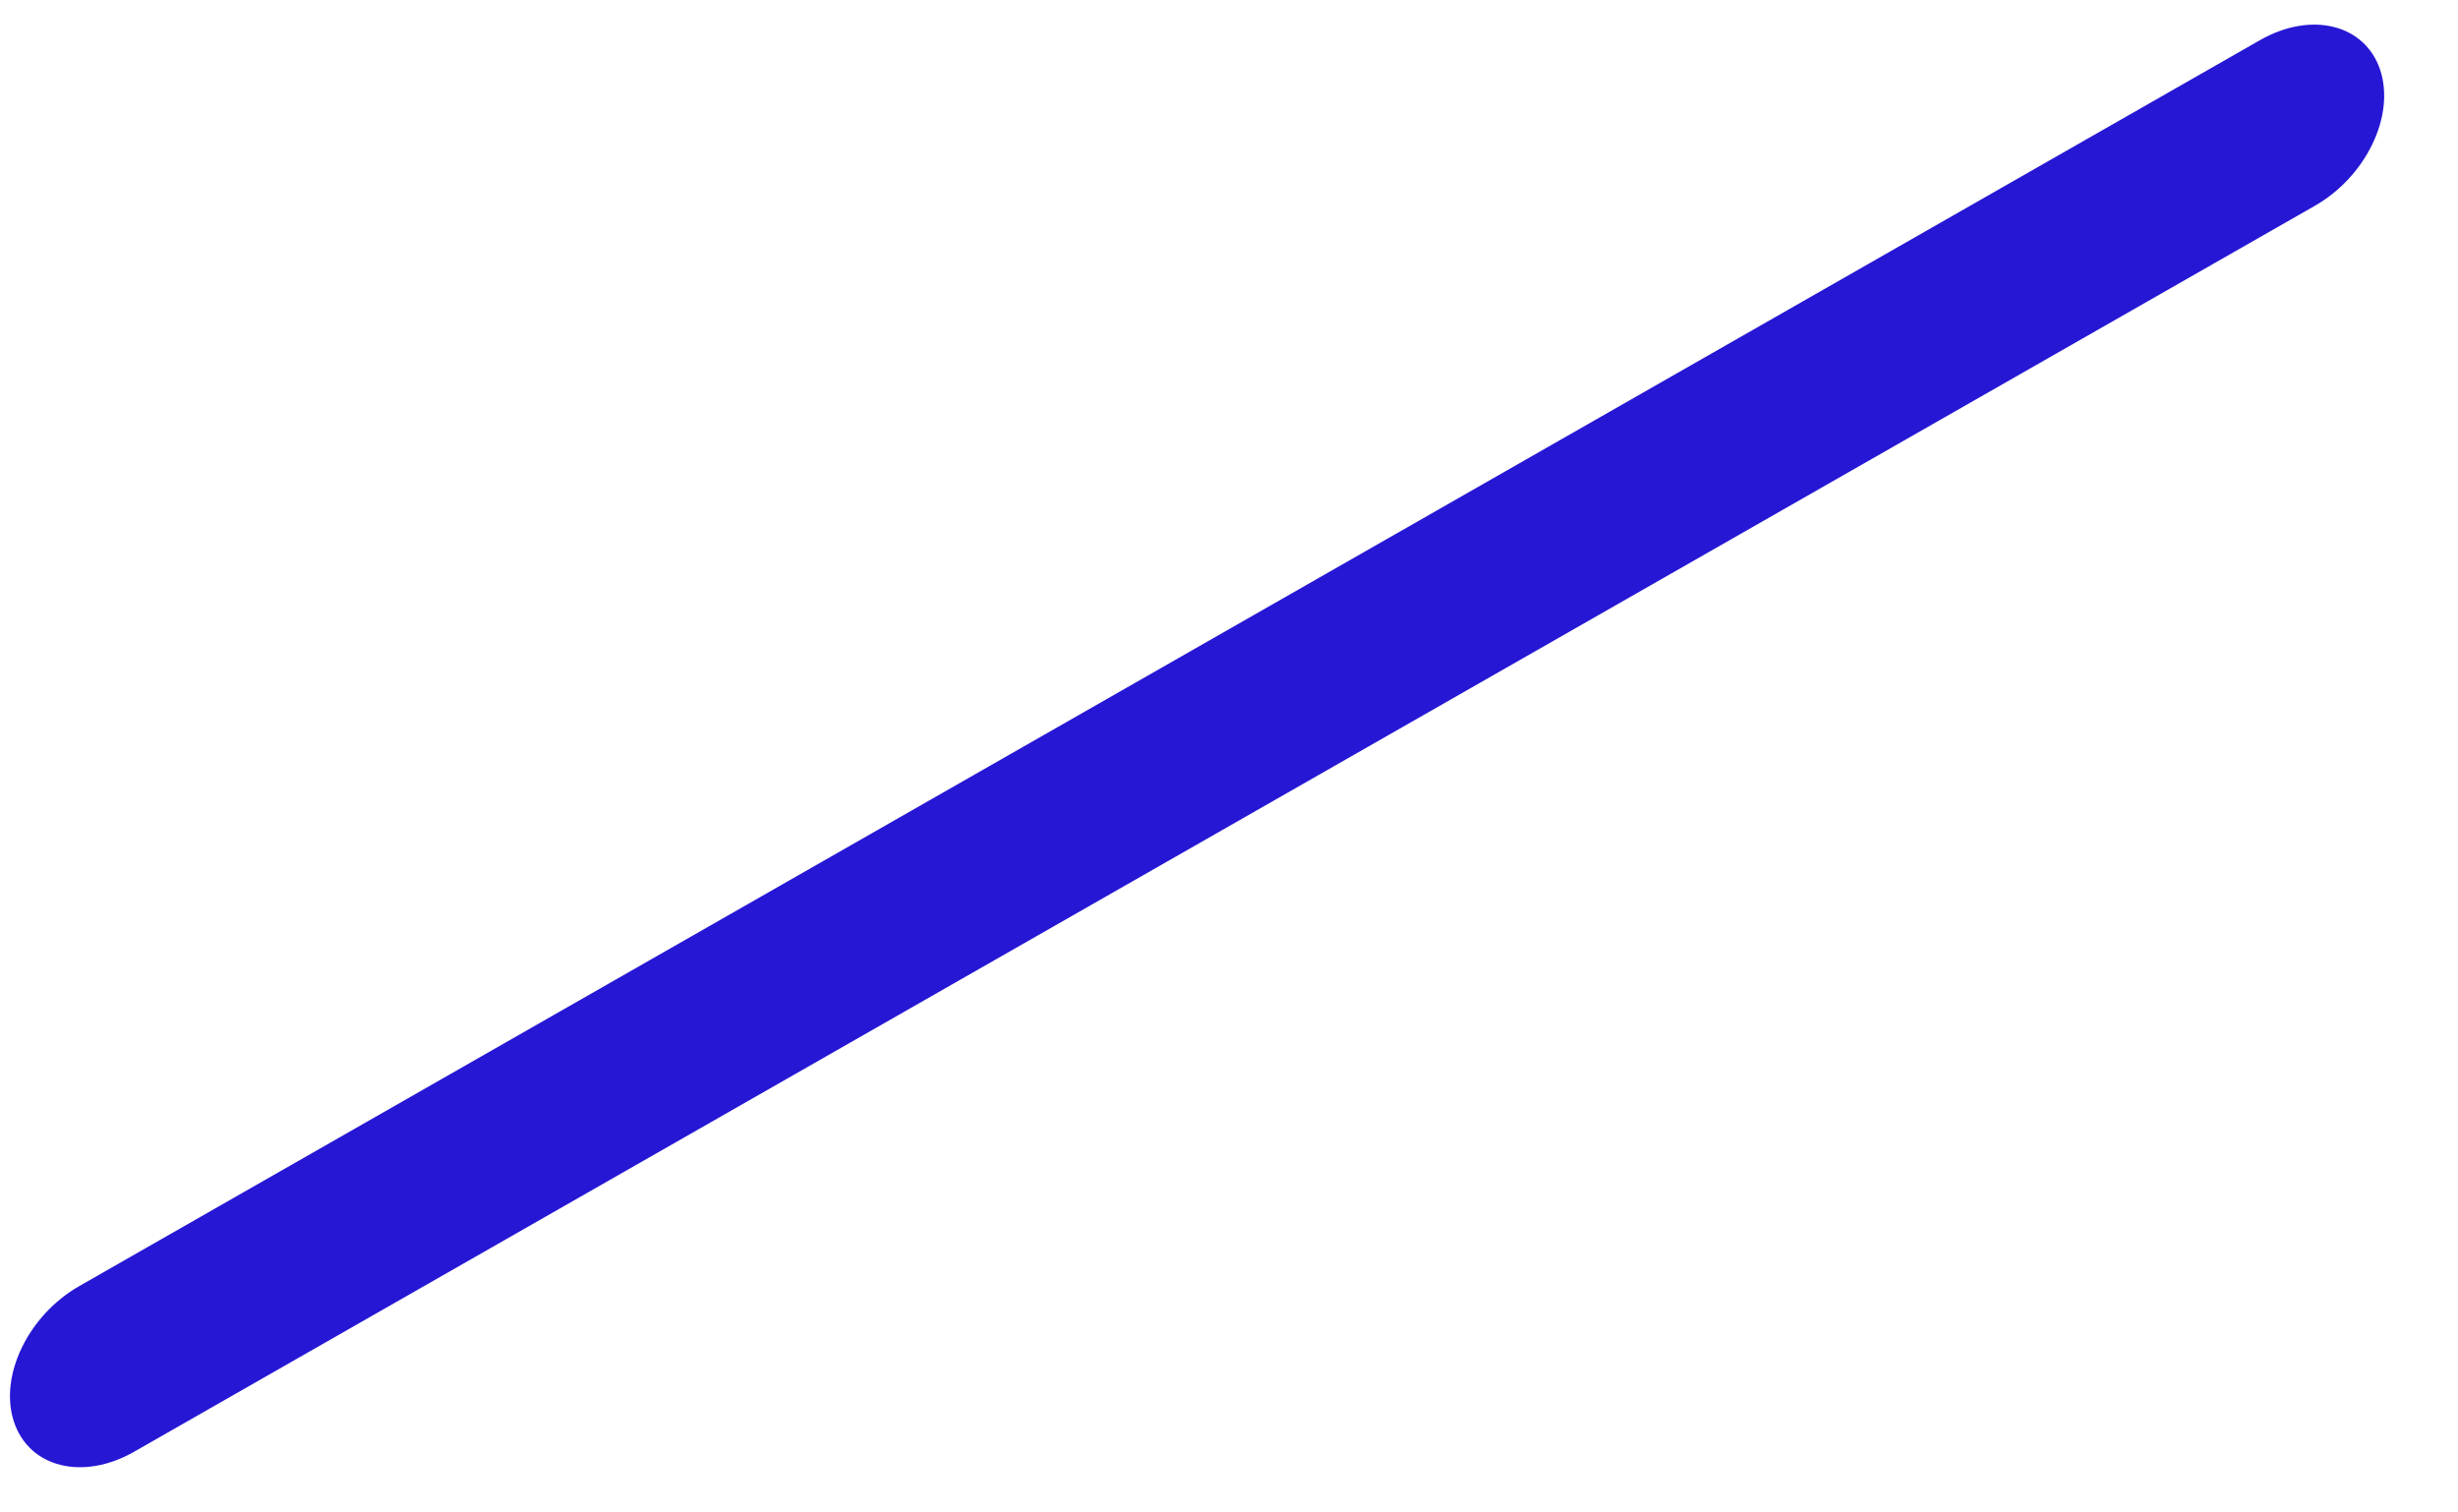 <svg width="26" height="16" viewBox="0 0 26 16" fill="none" xmlns="http://www.w3.org/2000/svg">
<path d="M24.486 2.177L1.42 15.357C0.878 15.667 0.309 15.526 0.148 15.042C-0.013 14.558 0.297 13.915 0.839 13.605L23.905 0.425C24.447 0.115 25.016 0.256 25.177 0.74C25.337 1.224 25.028 1.867 24.486 2.177Z" fill="#2617D4"/>
</svg>

